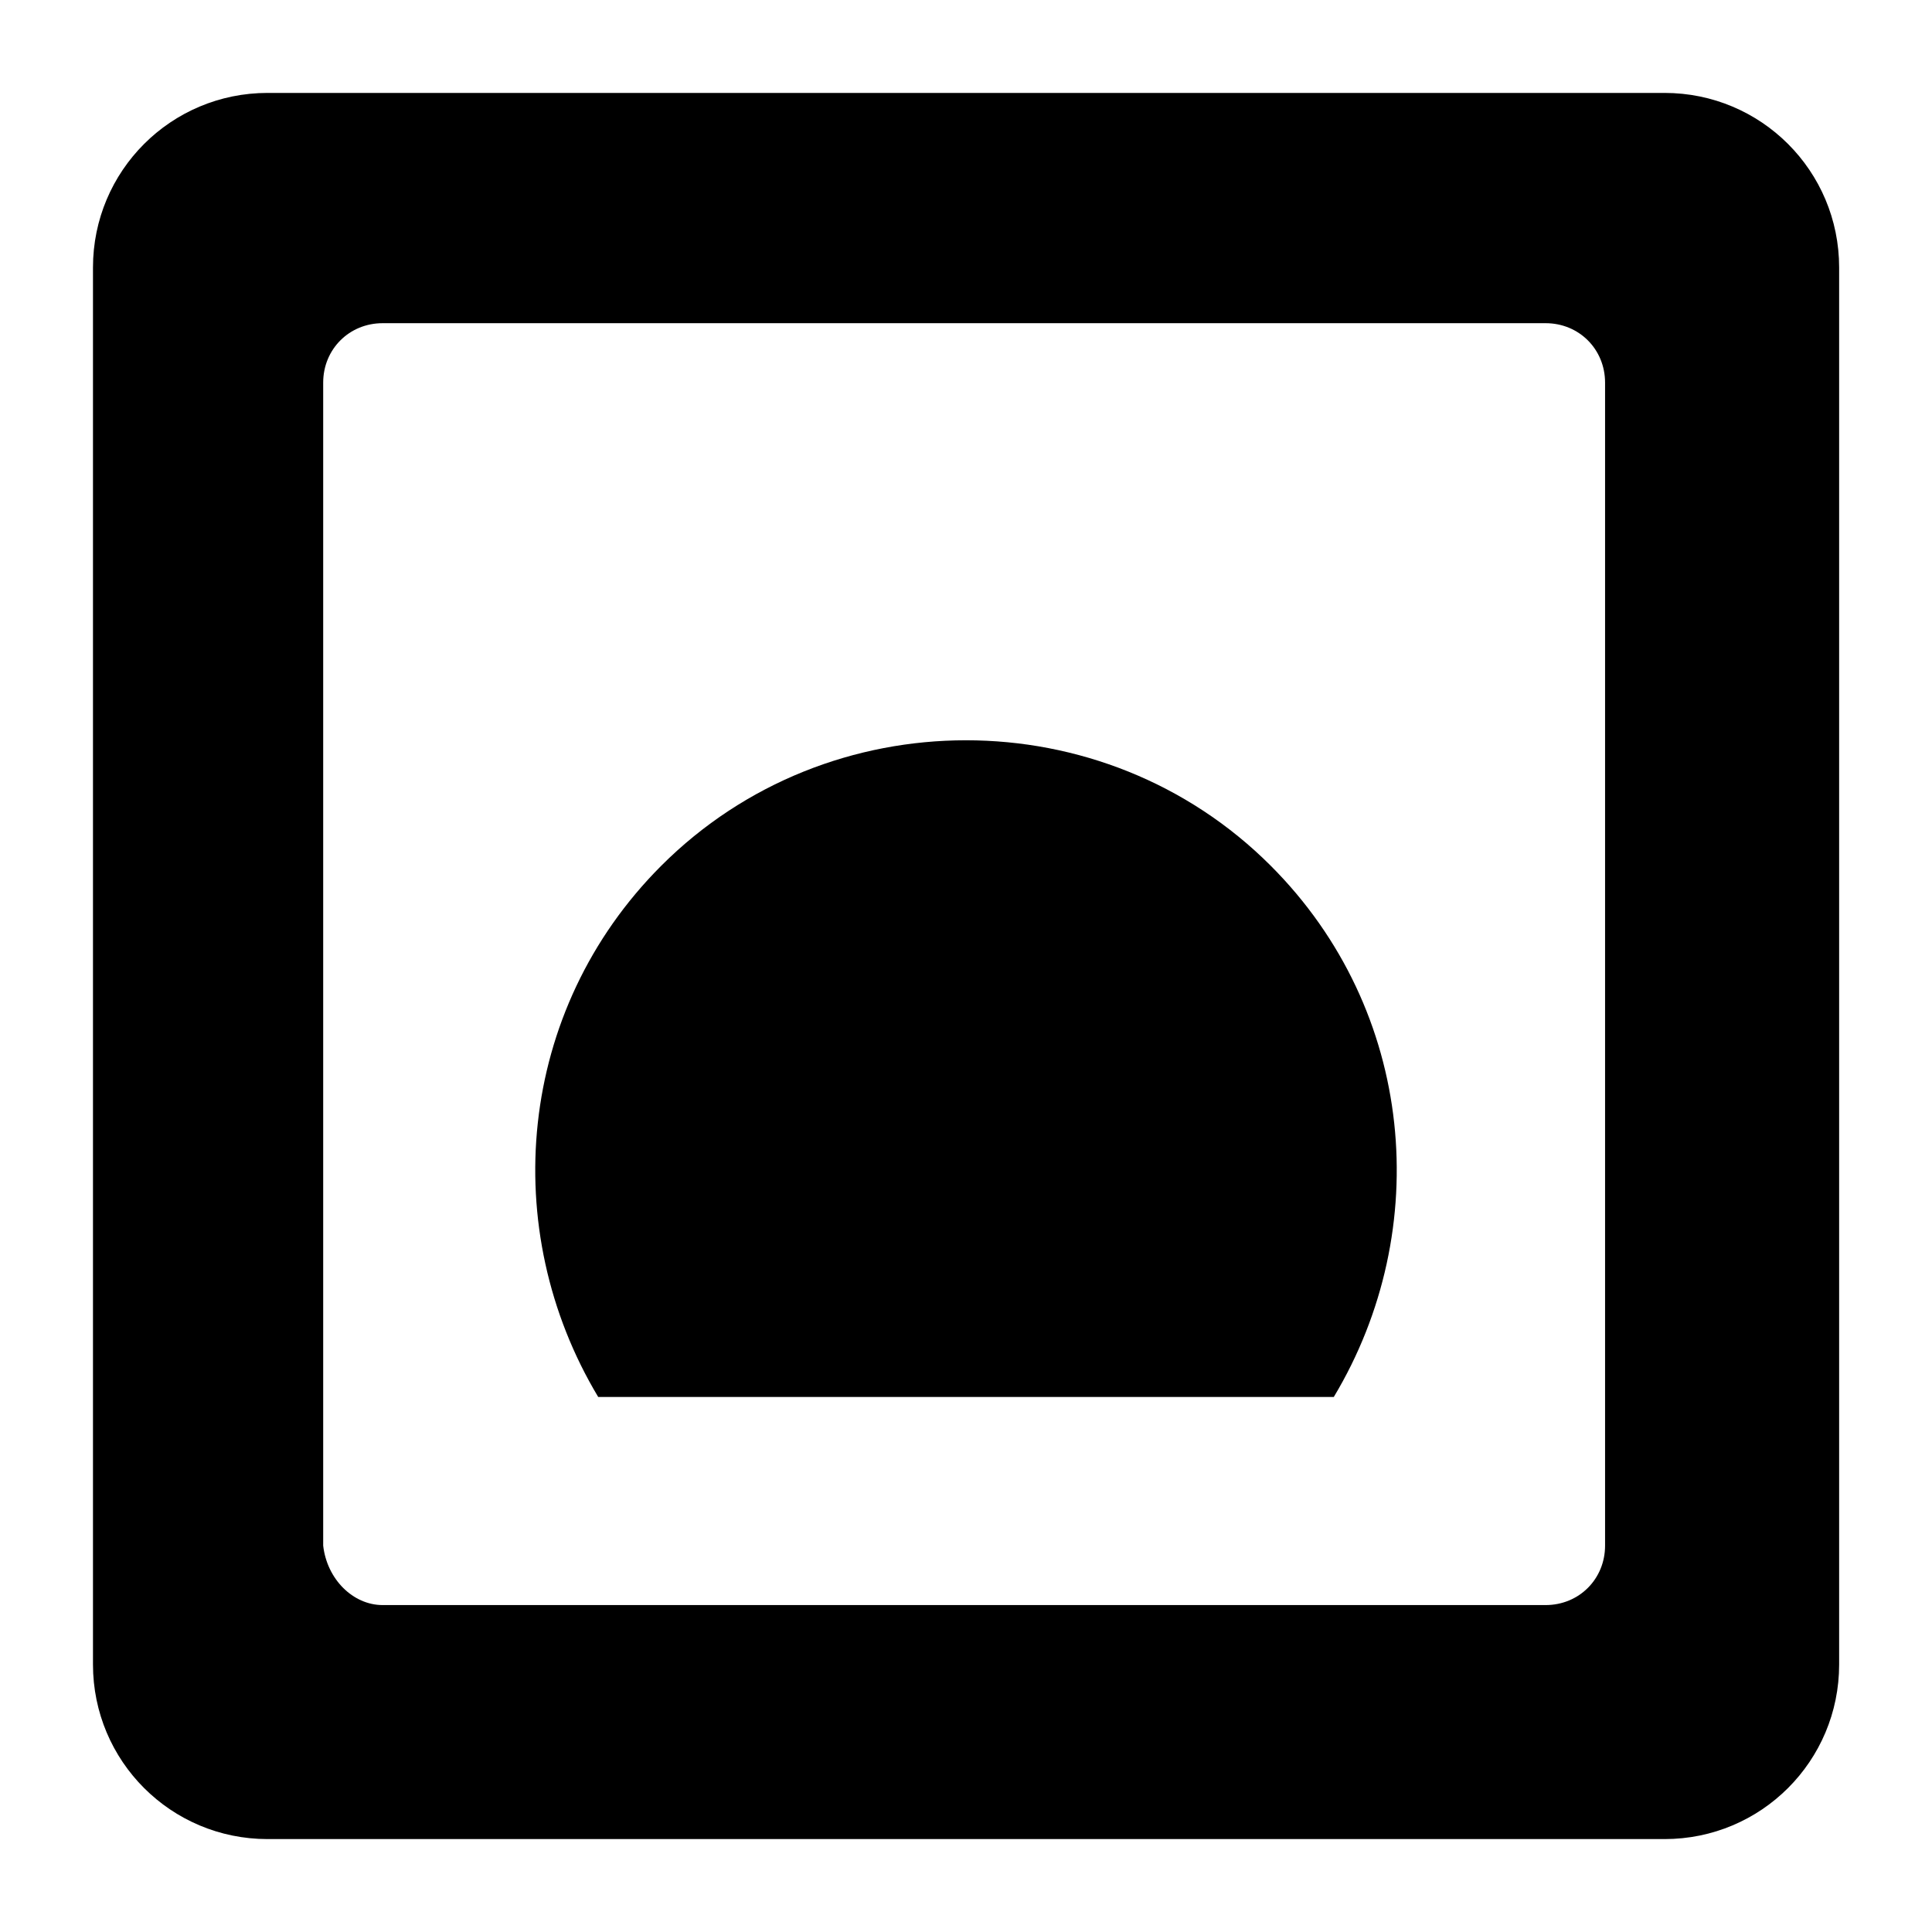 <!-- Generated by IcoMoon.io -->
<svg version="1.1" xmlns="http://www.w3.org/2000/svg" width="32" height="32" viewBox="0 0 32 32">
<title>currency-input</title>
<path d="M22.092 23.138c1.662-2.769 1.354-6.4-1.046-8.8-2.769-2.769-7.323-2.769-10.092 0-2.4 2.4-2.708 6.031-1.046 8.8h12.185z"></path>
<path d="M30.462 4.431v23.138c0 1.6-1.292 2.892-2.892 2.892h-23.138c-1.6 0-2.892-1.292-2.892-2.892v-23.138c0-1.6 1.292-2.892 2.892-2.892h23.138c1.6 0 2.892 1.292 2.892 2.892zM6.338 26.585h19.262c0.554 0 0.985-0.431 0.985-0.985v-19.262c0-0.554-0.431-0.985-0.985-0.985h-19.262c-0.554 0-0.985 0.431-0.985 0.985v19.262c0.062 0.554 0.492 0.985 0.985 0.985z"></path>
</svg>
